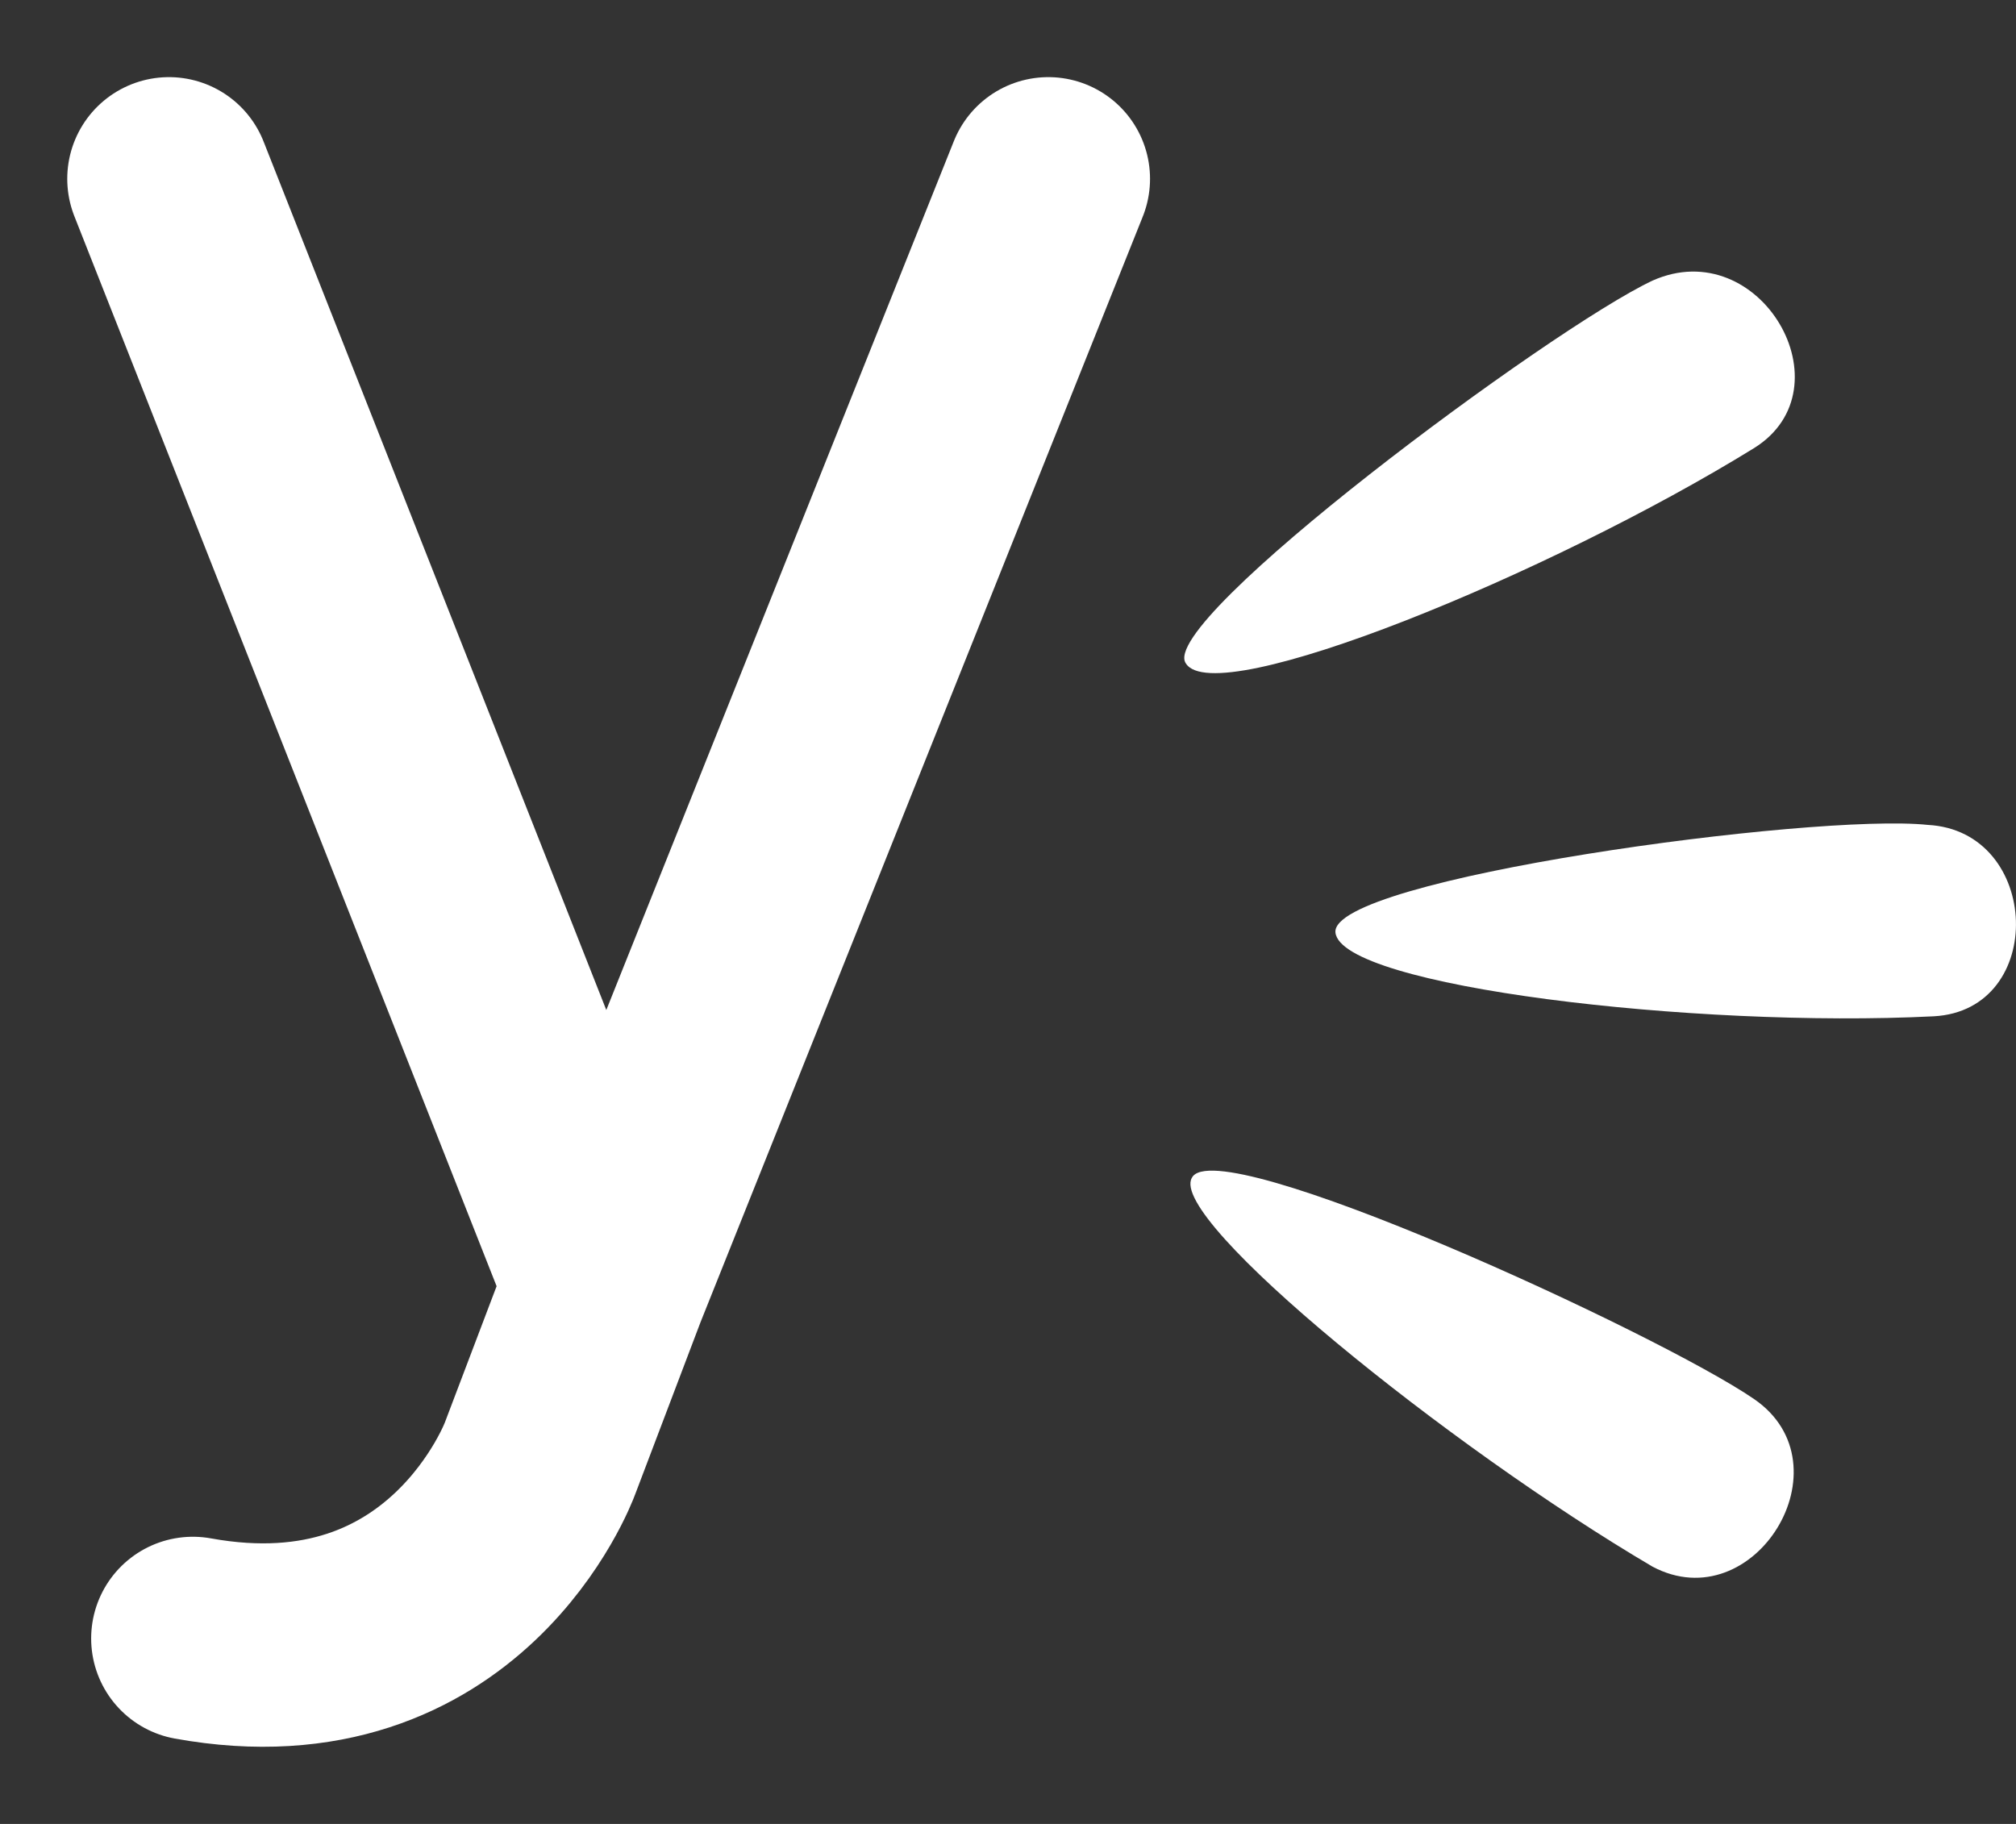 <svg width="21" height="19" viewBox="0 0 21 19" fill="none" xmlns="http://www.w3.org/2000/svg">
<rect x="0" y="0" width="21" height="19" fill="#333333" stroke="none"/>
<path d="M13.911 9.715C13.973 10.276 17.65 10.712 20.142 10.587C21.326 10.525 21.264 8.655 20.08 8.593C18.896 8.468 13.849 9.154 13.911 9.715ZM12.353 6.911C12.665 7.409 16.154 5.976 18.273 4.667C19.27 4.044 18.335 2.424 17.214 2.923C16.154 3.421 12.042 6.474 12.353 6.911ZM12.415 12.27C12.166 12.706 15.095 15.074 17.214 16.32C18.273 16.881 19.27 15.261 18.273 14.575C17.276 13.89 12.665 11.771 12.415 12.27Z" fill="white"/>
<path d="M10.92 1.863L6.309 13.391M6.309 13.391L1.76 1.863M6.309 13.391L5.623 15.198C5.623 15.198 4.751 17.566 2.009 17.068" stroke="white" stroke-width="2.119" stroke-linecap="round"/>
</svg>
